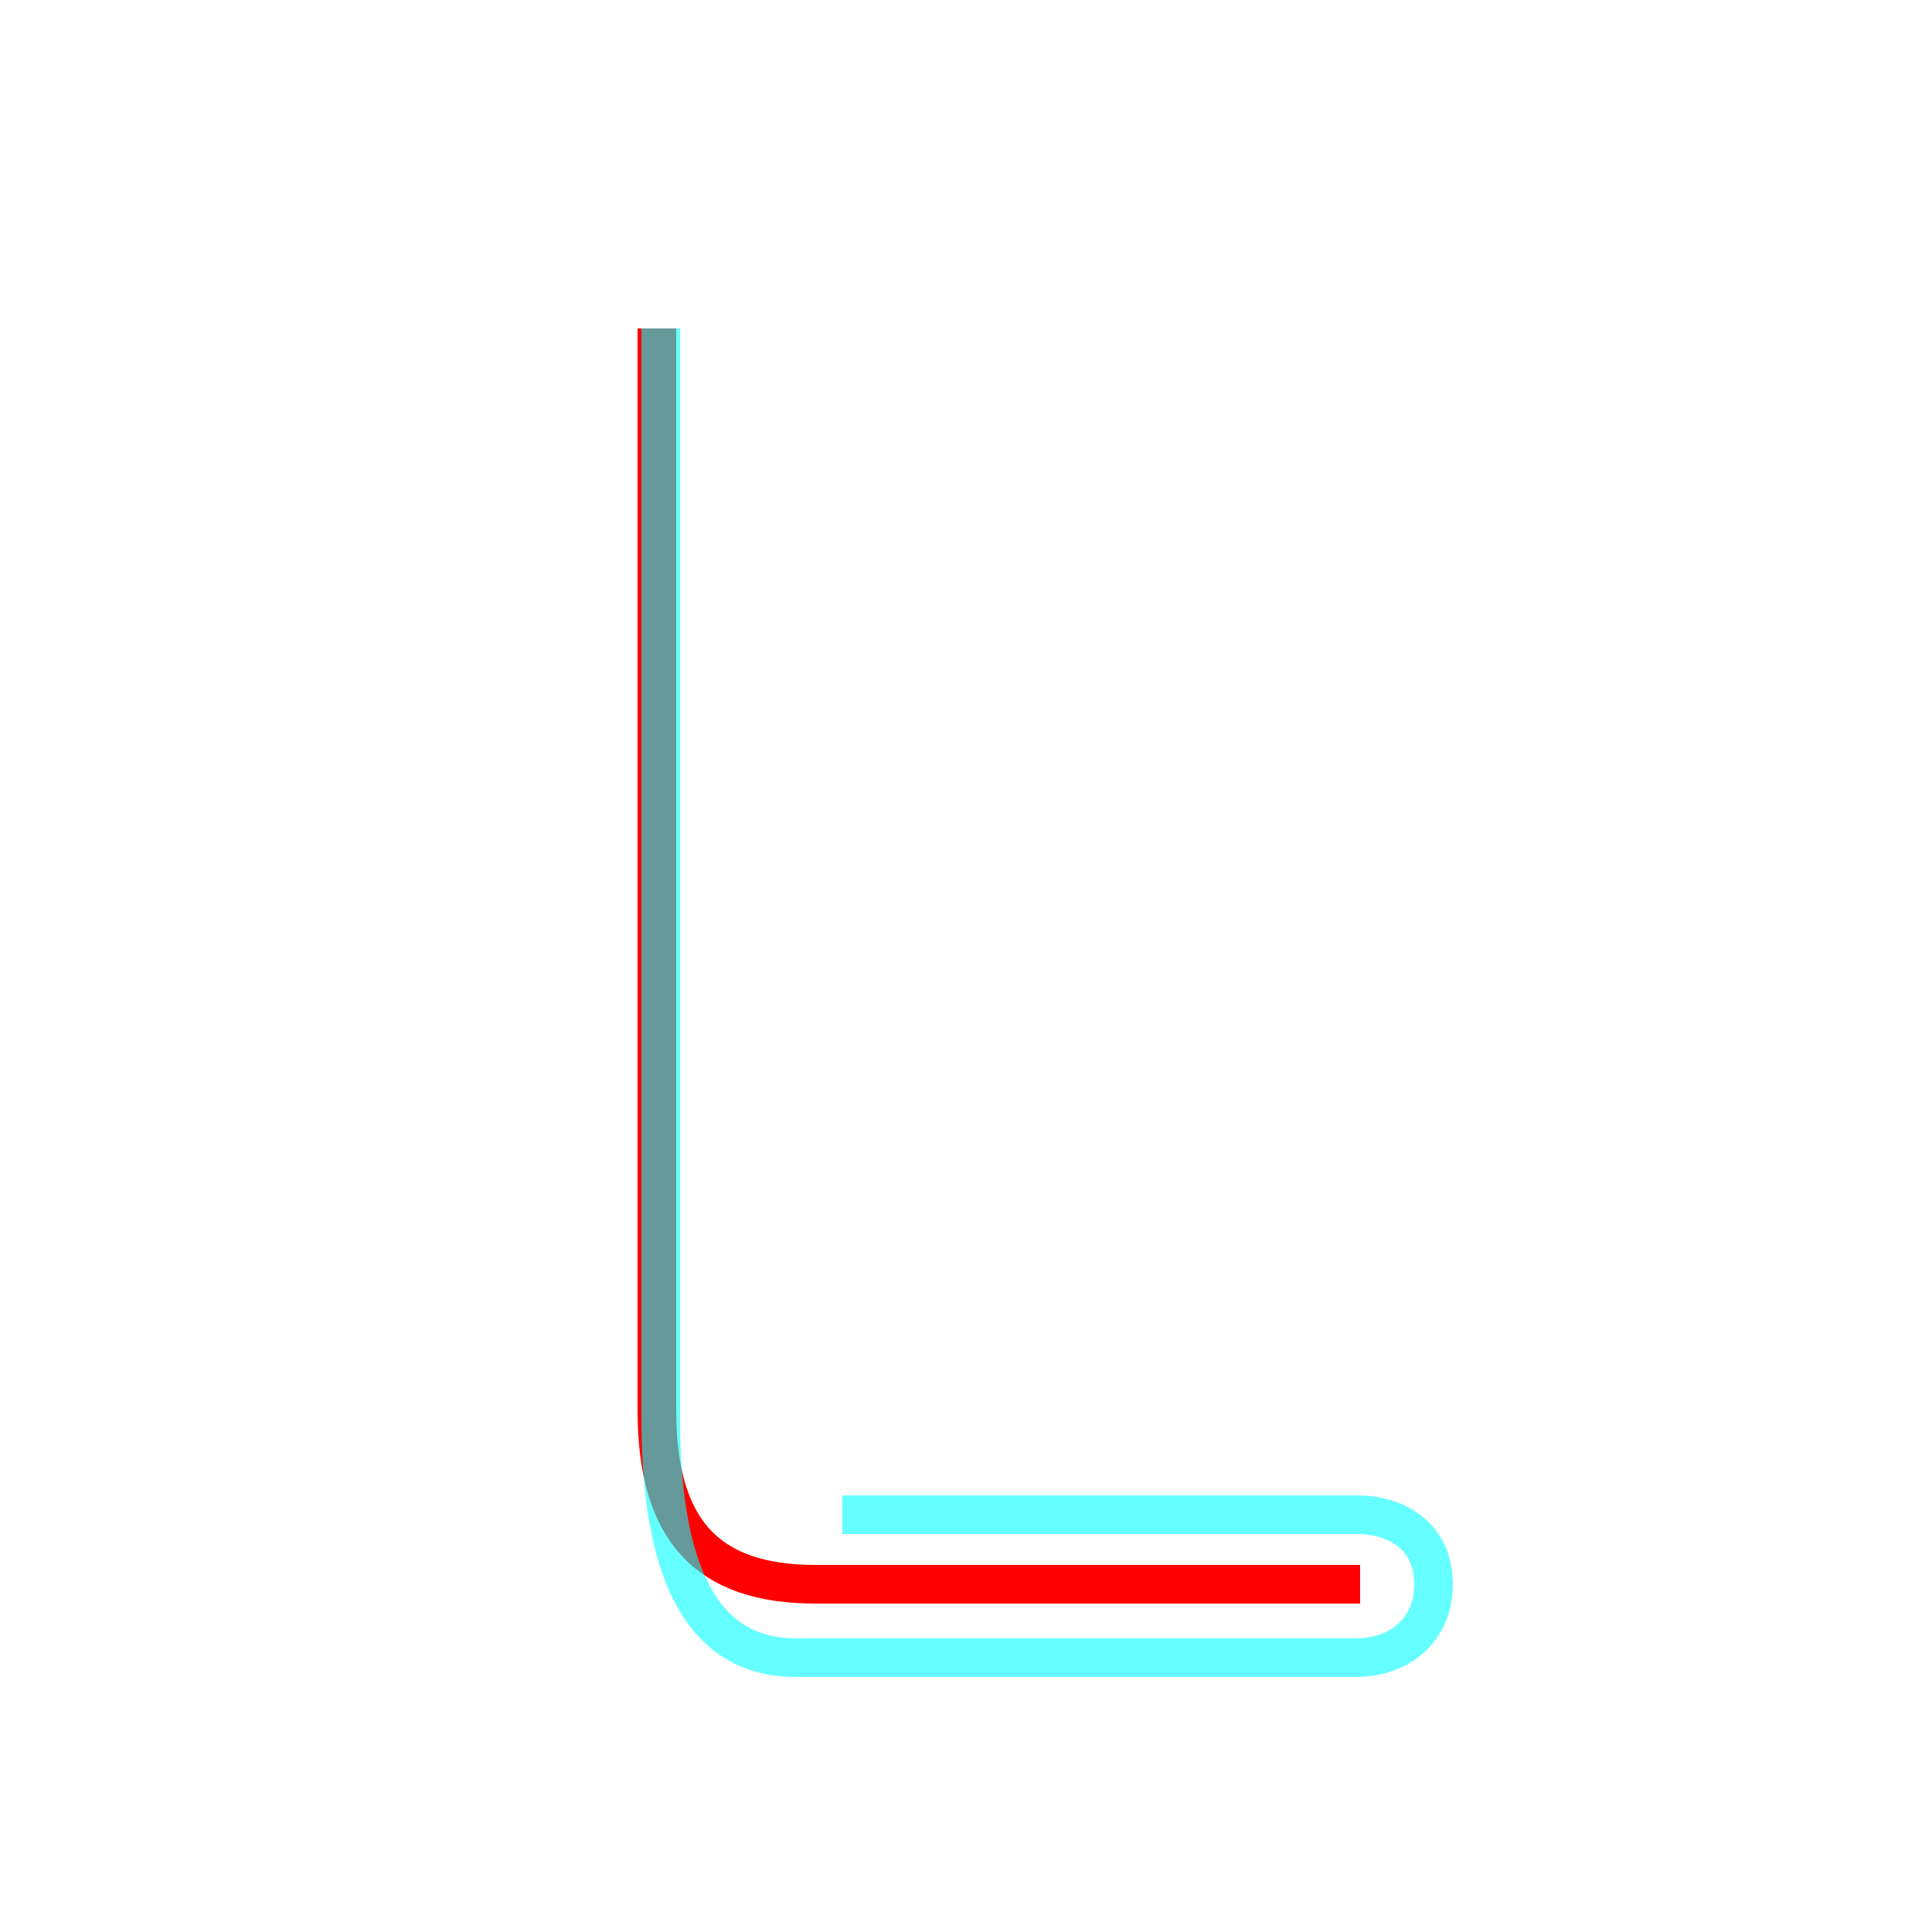 <?xml version='1.0' encoding='utf8'?>
<svg viewBox="0.0 -6.0 50.0 50.0" version="1.1" xmlns="http://www.w3.org/2000/svg">
<rect x="0.0" y="-6.0" width="50.0" height="50.0" fill="#333333" stroke="none"/>
<rect x="-1000" y="-1000" width="2000" height="2000" stroke="white" fill="white"/>
<g style="fill:none;stroke:rgba(255, 0, 0, 1);  stroke-width:1"><path d="M 17.0 -35.5 L 17.0 -7.5 C 17.0 -4.4 18.3 -3.0 21.1 -3.0 L 35.2 -3.0" transform="translate(0.0 38.0)" />
</g>
<g style="fill:none;stroke:rgba(0, 255, 255, 0.6);  stroke-width:1">
<path d="M 21.8 -4.8 L 35.1 -4.8 C 36.2 -4.8 37.1 -4.2 37.1 -3.0 C 37.1 -1.8 36.2 -1.1 35.1 -1.1 L 20.6 -1.1 C 18.4 -1.1 17.1 -2.9 17.1 -7.3 L 17.1 -35.5" transform="translate(0.0 38.0)" />
</g>
</svg>